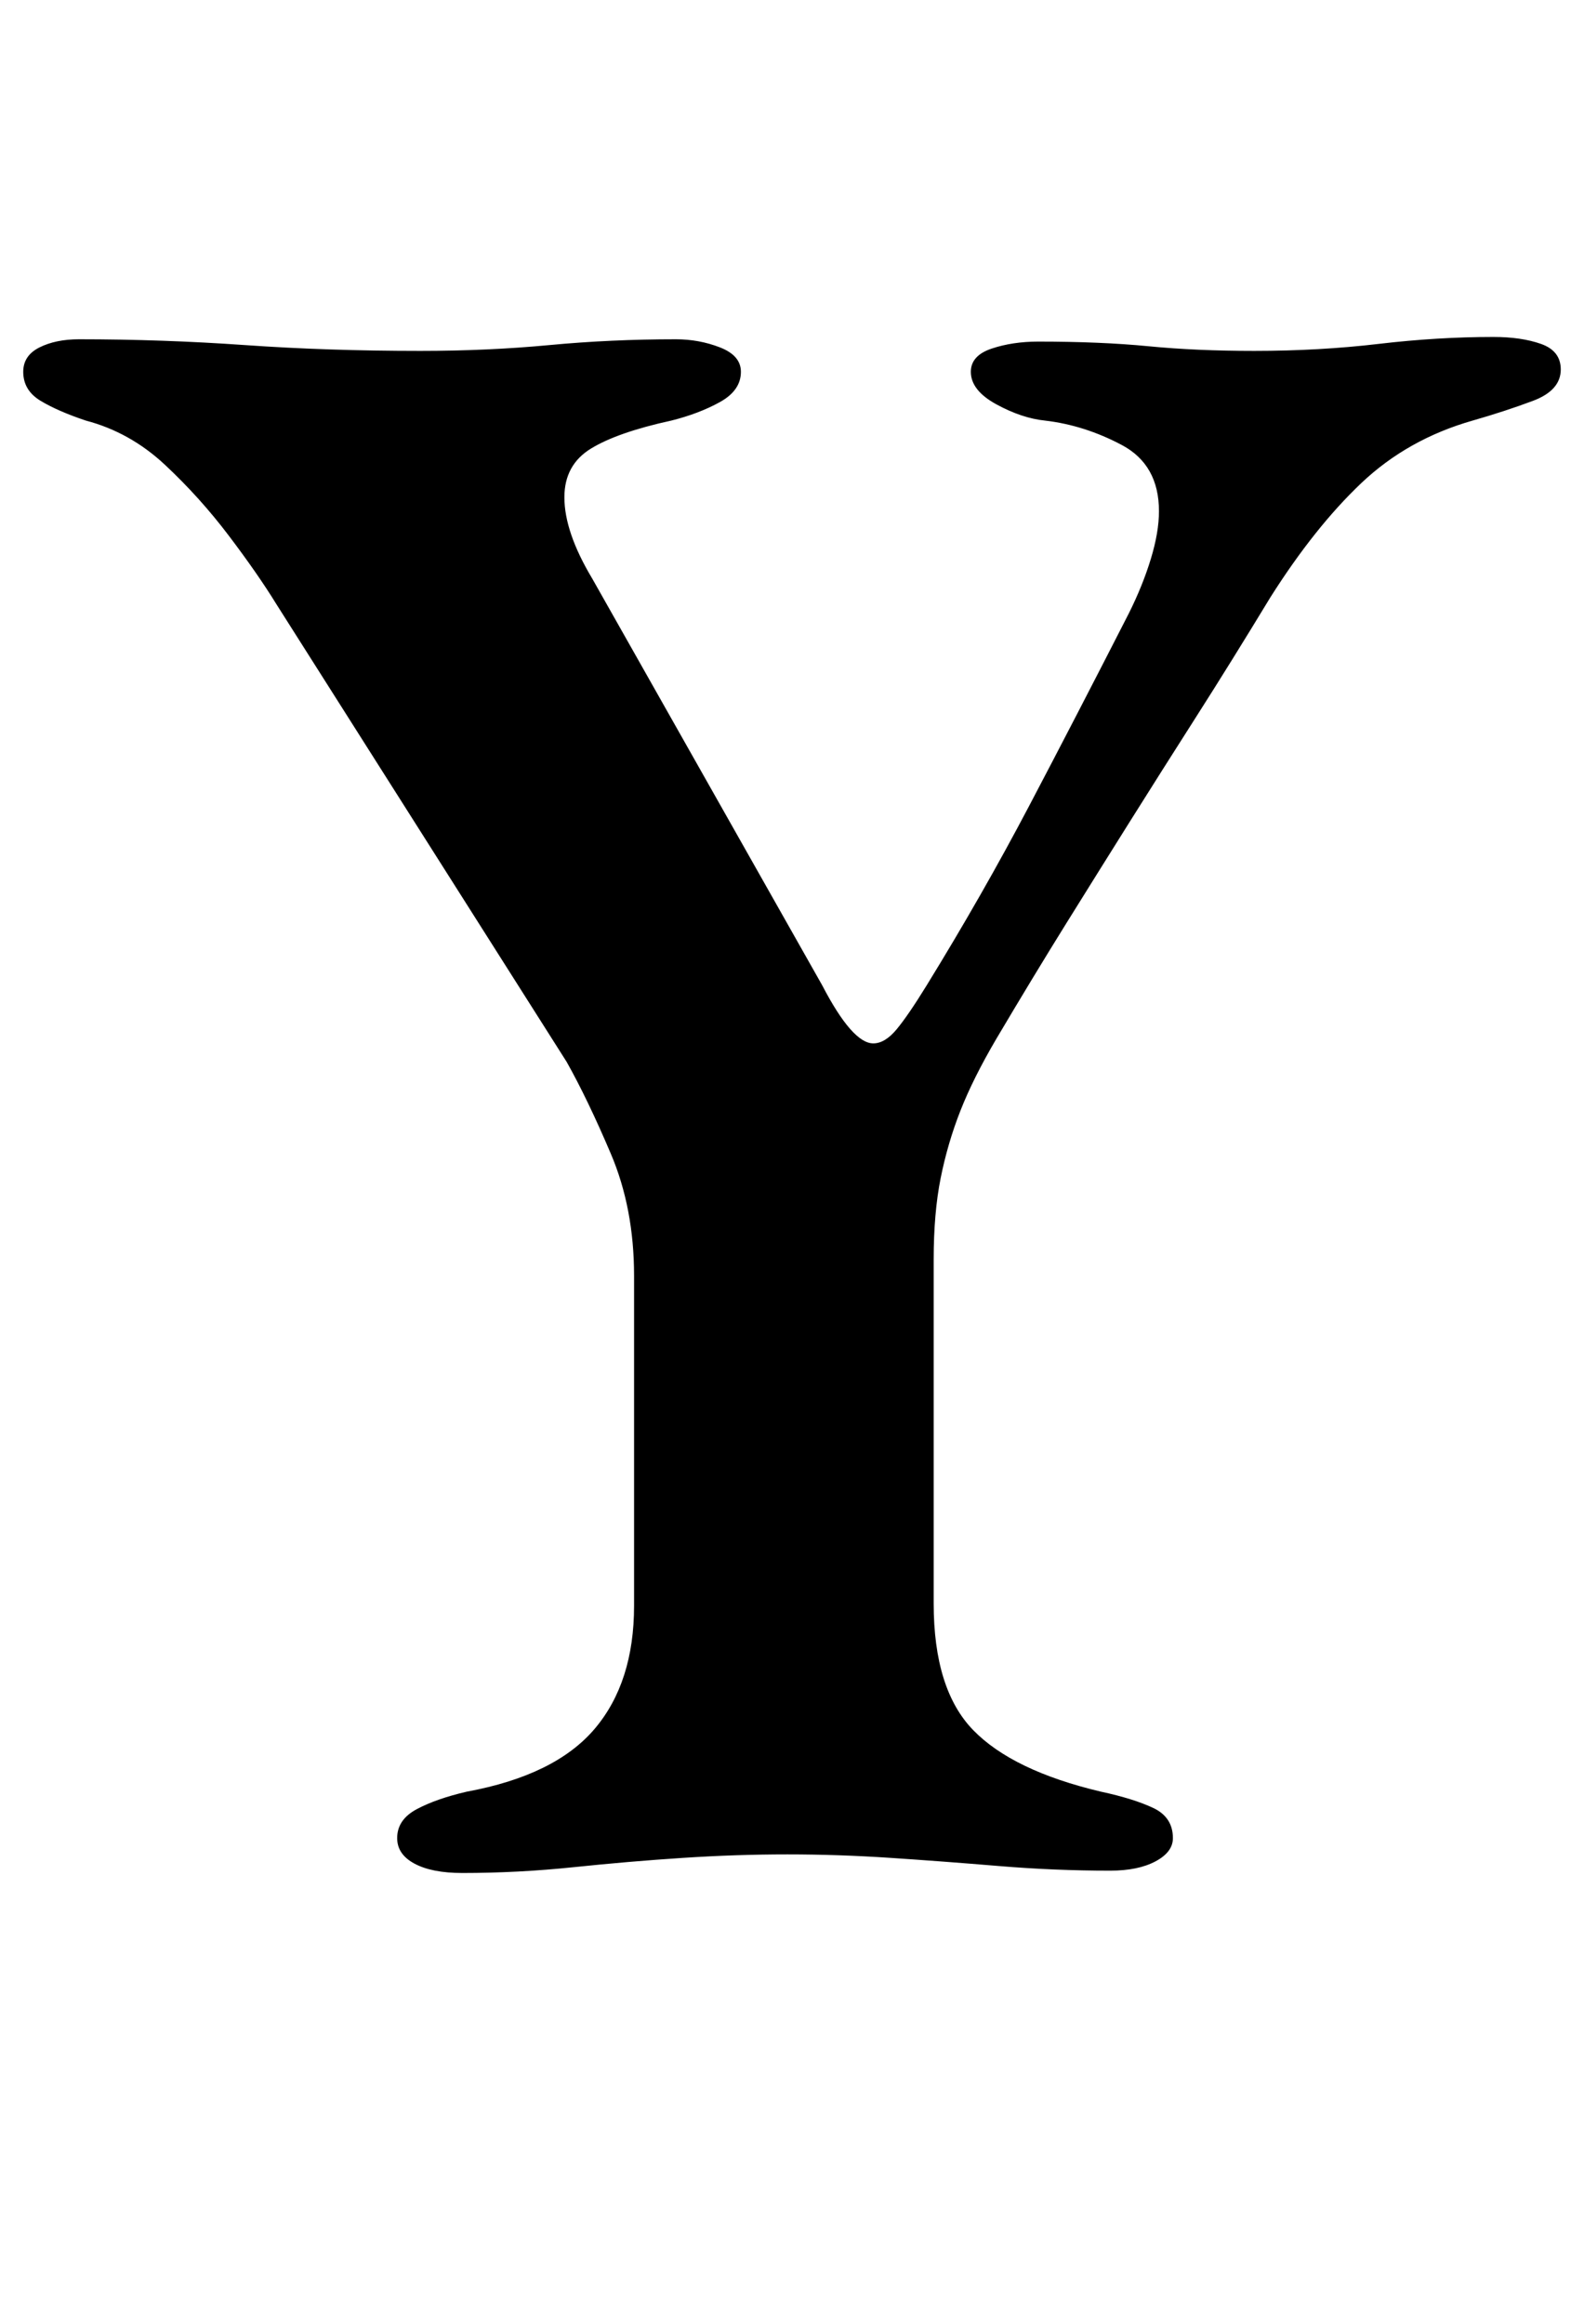 <?xml version="1.0" standalone="no"?>
<!DOCTYPE svg PUBLIC "-//W3C//DTD SVG 1.1//EN" "http://www.w3.org/Graphics/SVG/1.1/DTD/svg11.dtd" >
<svg xmlns="http://www.w3.org/2000/svg" xmlns:xlink="http://www.w3.org/1999/xlink" version="1.1" viewBox="-10 0 682 1000">
  <g transform="matrix(1 0 0 -1 0 800)">
   <path fill="currentColor"
d="M189 -6q-13 0 -20.5 4t-7.5 11q0 8 8.5 12.5t21.5 7.5q38 7 55 27t17 53v142q0 29 -10 52.5t-19 39.5l-125 197q-8 13 -20.5 29.5t-27.5 30.5t-34 19q-12 4 -19.5 8.5t-7.5 12.5q0 7 7 10.5t17 3.5q36 0 71.5 -2.5t75.5 -2.5q29 0 55.5 2.5t54.5 2.5q10 0 19 -3.5
t9 -10.5q0 -8 -9 -13t-21 -8q-23 -5 -34.5 -12t-11.5 -21q0 -15 12 -35l99 -175q13 -25 22 -25q5 0 10 6t13 19q24 39 44 77t43 83q6 12 9.5 23.5t3.5 20.5q0 20 -16 28.5t-33 10.5q-10 1 -21 7t-11 14q0 7 9 10t20 3q27 0 47.5 -2t45.5 -2q28 0 53.5 3t49.5 3q12 0 20.5 -3
t8.5 -11q0 -9 -12 -13.5t-26 -8.5q-28 -8 -48 -27t-39 -49q-17 -28 -32 -51.5t-28.5 -45t-27.5 -44t-30 -49.5q-10 -17 -15.5 -31t-8.5 -29t-3 -35v-148q0 -37 17 -54.5t55 -26.5q14 -3 22.5 -7t8.5 -13q0 -6 -7.5 -10t-19.5 -4q-24 0 -48 2t-46.5 3.5t-44.5 1.5t-45 -1.5
t-47 -4t-48 -2.5z" />
  </g>

</svg>
